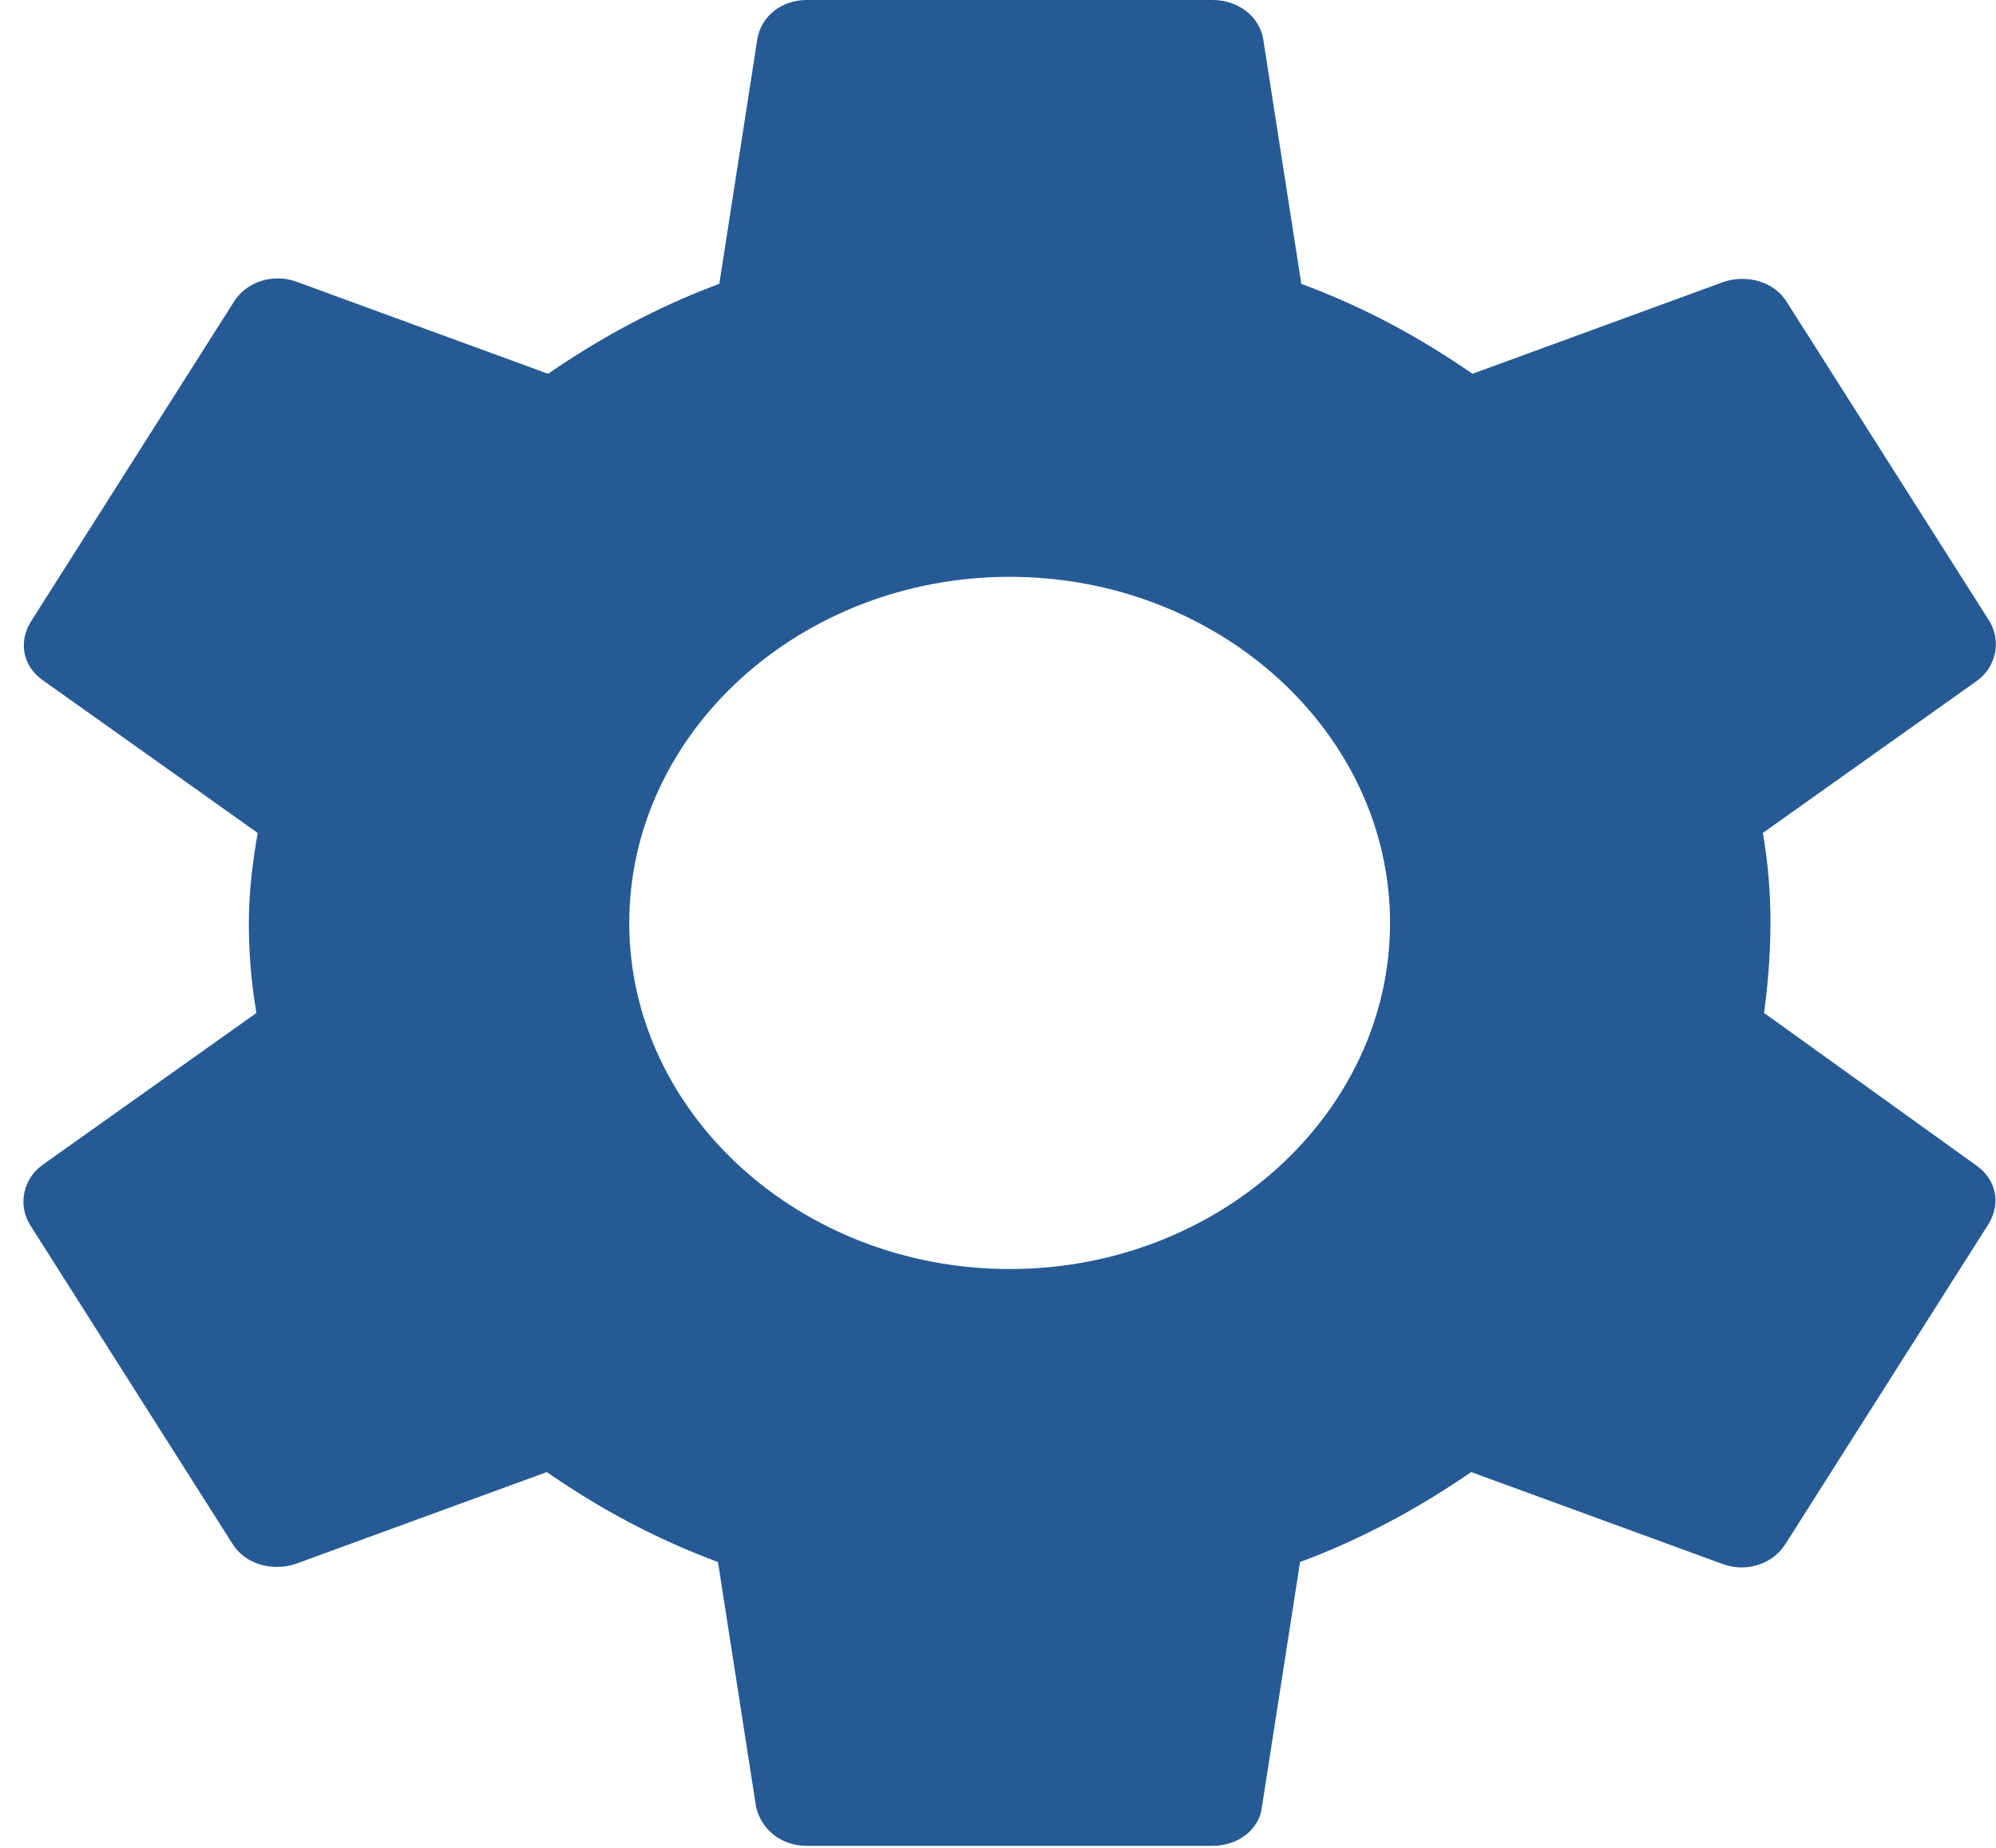<svg width="27" height="25" viewBox="0 0 27 25" fill="none" xmlns="http://www.w3.org/2000/svg">
<path d="M23.863 13.704C23.915 13.314 23.949 12.908 23.949 12.486C23.949 12.065 23.915 11.659 23.846 11.269L26.745 9.209C27.002 9.021 27.071 8.678 26.917 8.413L24.172 4.089C24.001 3.808 23.64 3.715 23.332 3.808L19.918 5.057C19.198 4.558 18.443 4.152 17.603 3.84L17.088 0.531C17.037 0.219 16.745 0 16.402 0H10.913C10.57 0 10.296 0.219 10.244 0.531L9.73 3.84C8.889 4.152 8.117 4.573 7.414 5.057L4.001 3.808C3.692 3.699 3.332 3.808 3.16 4.089L0.416 8.413C0.244 8.694 0.313 9.021 0.587 9.209L3.486 11.269C3.417 11.659 3.366 12.081 3.366 12.486C3.366 12.892 3.4 13.314 3.469 13.704L0.57 15.764C0.313 15.951 0.244 16.295 0.399 16.56L3.143 20.884C3.315 21.164 3.675 21.258 3.983 21.164L7.397 19.916C8.117 20.415 8.872 20.821 9.712 21.133L10.227 24.442C10.296 24.754 10.57 24.973 10.913 24.973H16.402C16.745 24.973 17.037 24.754 17.071 24.442L17.586 21.133C18.426 20.821 19.198 20.4 19.901 19.916L23.314 21.164C23.623 21.274 23.983 21.164 24.155 20.884L26.899 16.56C27.071 16.279 27.002 15.951 26.728 15.764L23.863 13.704ZM13.658 17.169C10.827 17.169 8.512 15.062 8.512 12.486C8.512 9.911 10.827 7.804 13.658 7.804C16.488 7.804 18.803 9.911 18.803 12.486C18.803 15.062 16.488 17.169 13.658 17.169Z" fill="#255A95"/>
</svg>
